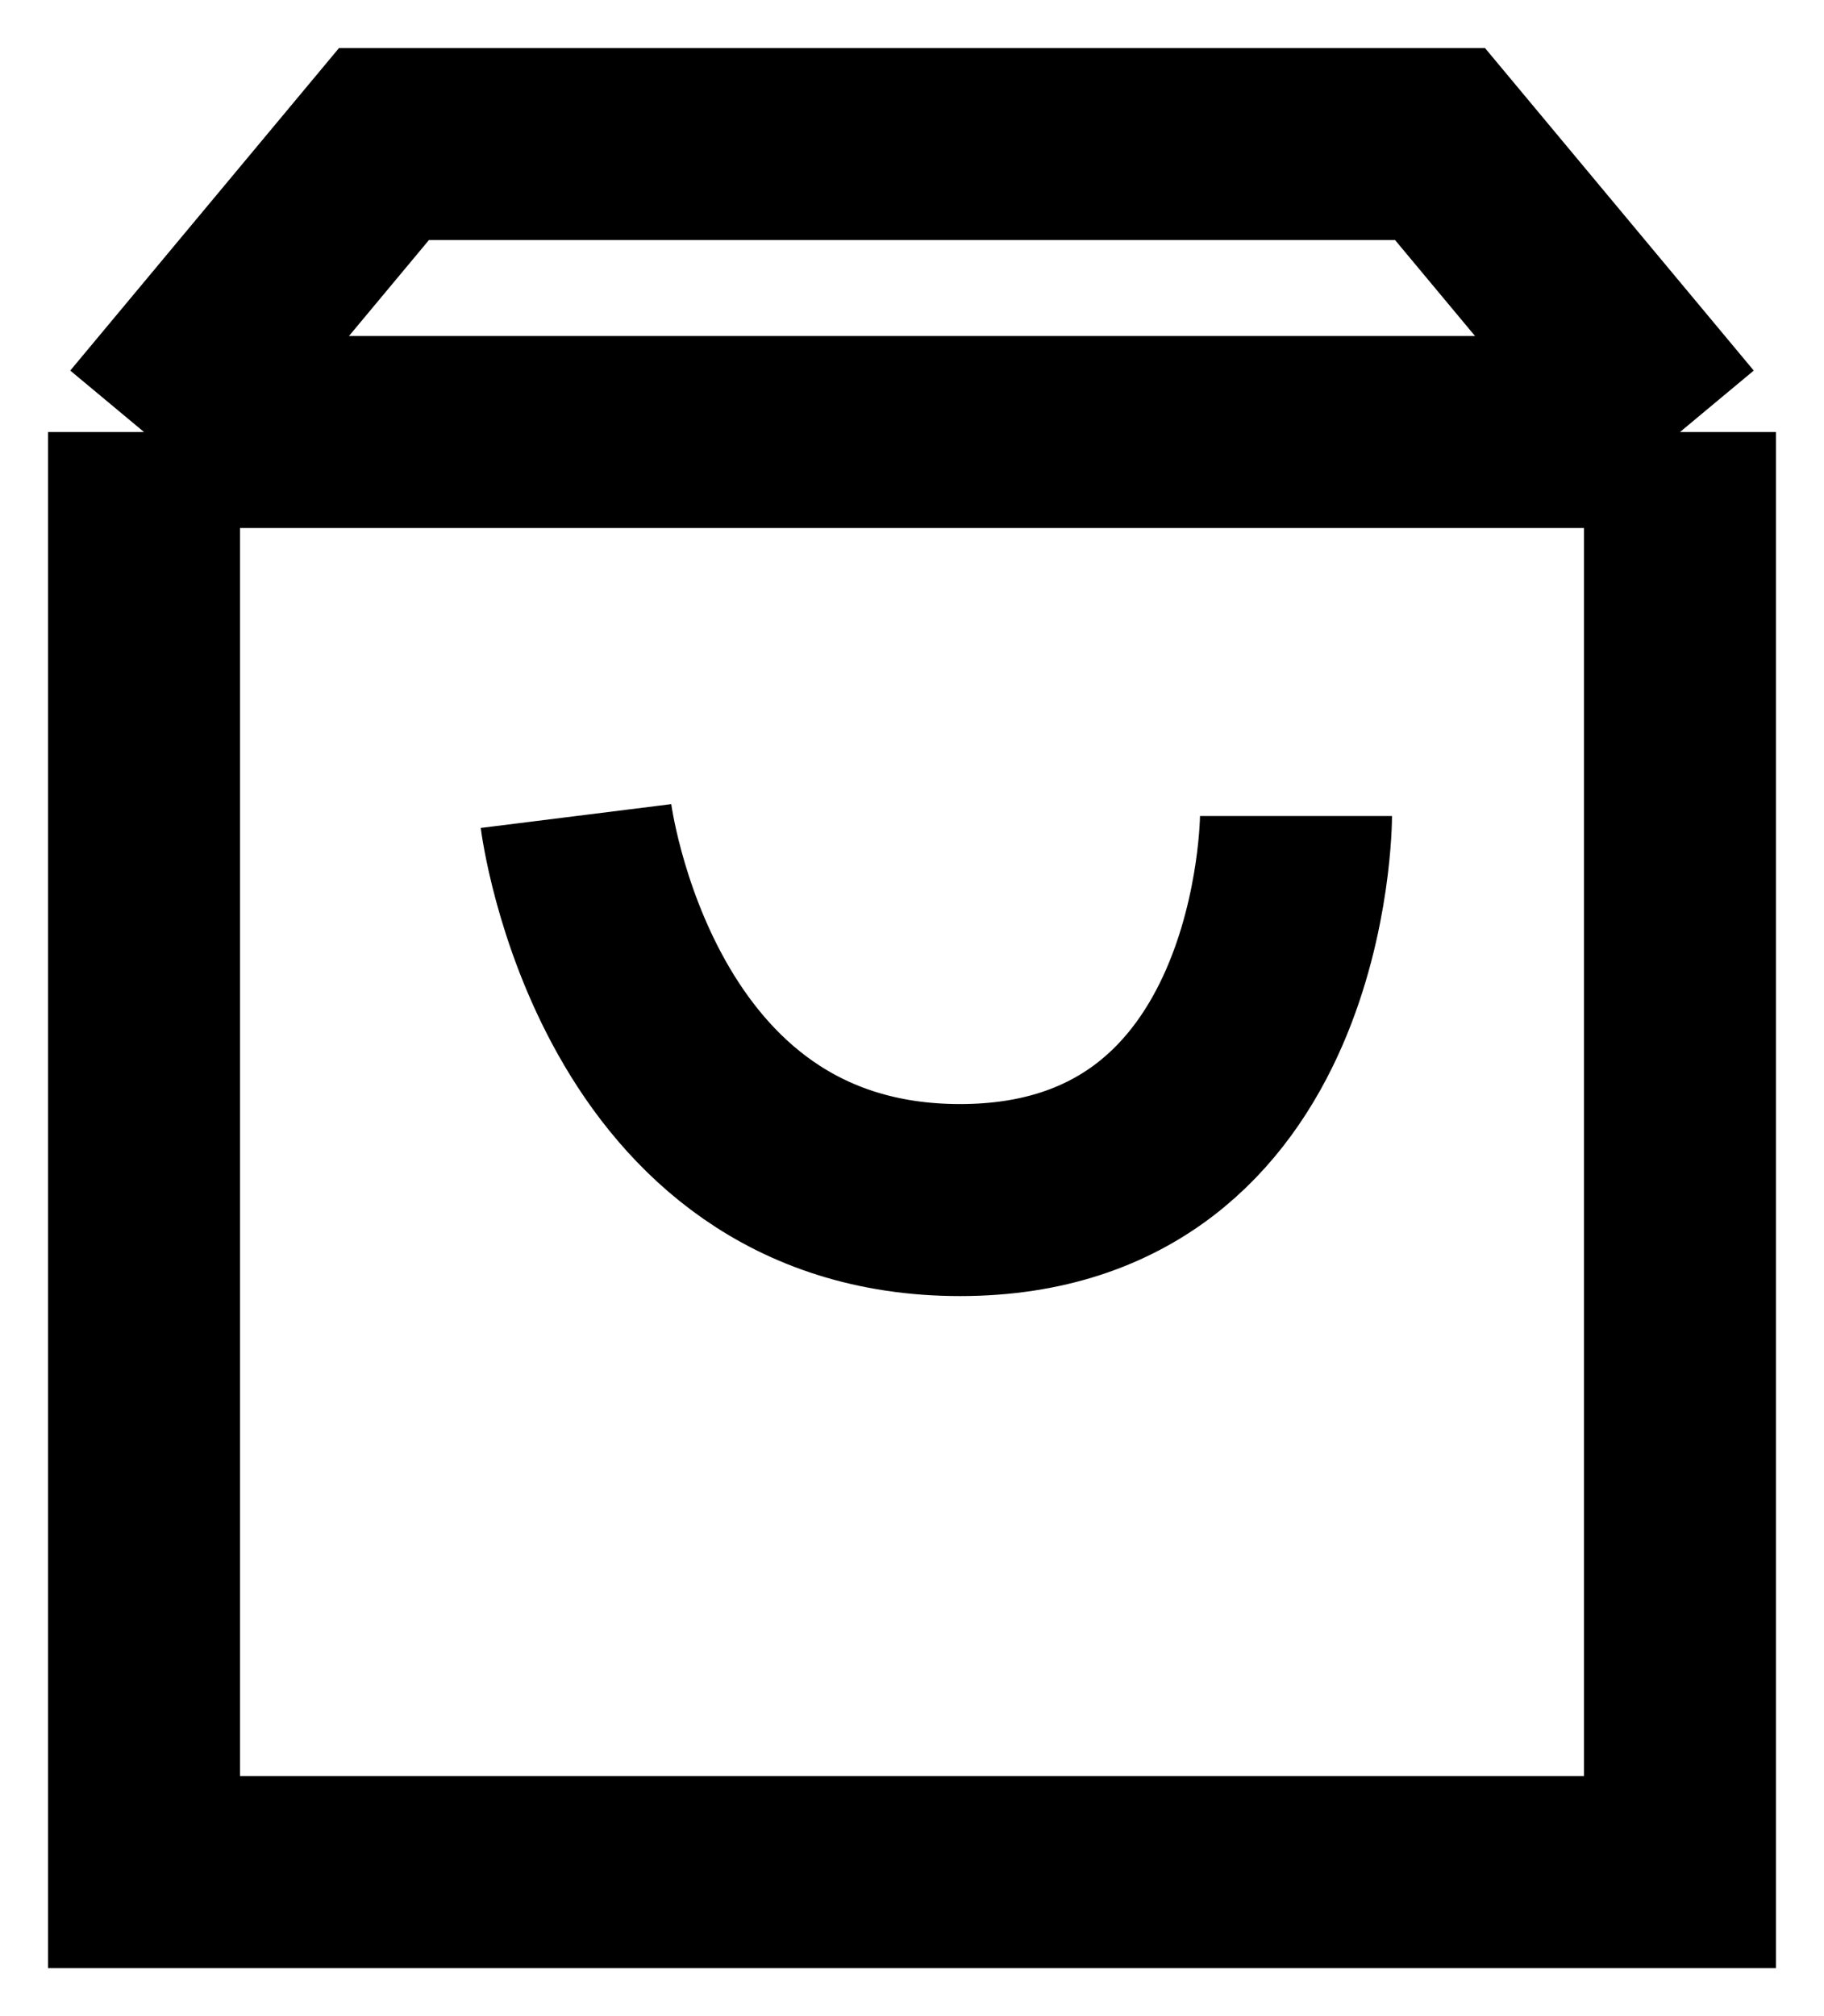 <svg width="19" height="21" viewBox="0 0 19 21" fill="none" xmlns="http://www.w3.org/2000/svg">
<path d="M1.5 4.5V19.5H17.5V4.5M1.5 4.5H17.5M1.5 4.5L4 1.5H15L17.5 4.5M6 8.5C6 8.5 6.5 12.5 10 12.5C13.5 12.5 13.5 8.5 13.5 8.5" stroke="black" stroke-width="2"/>
</svg>
